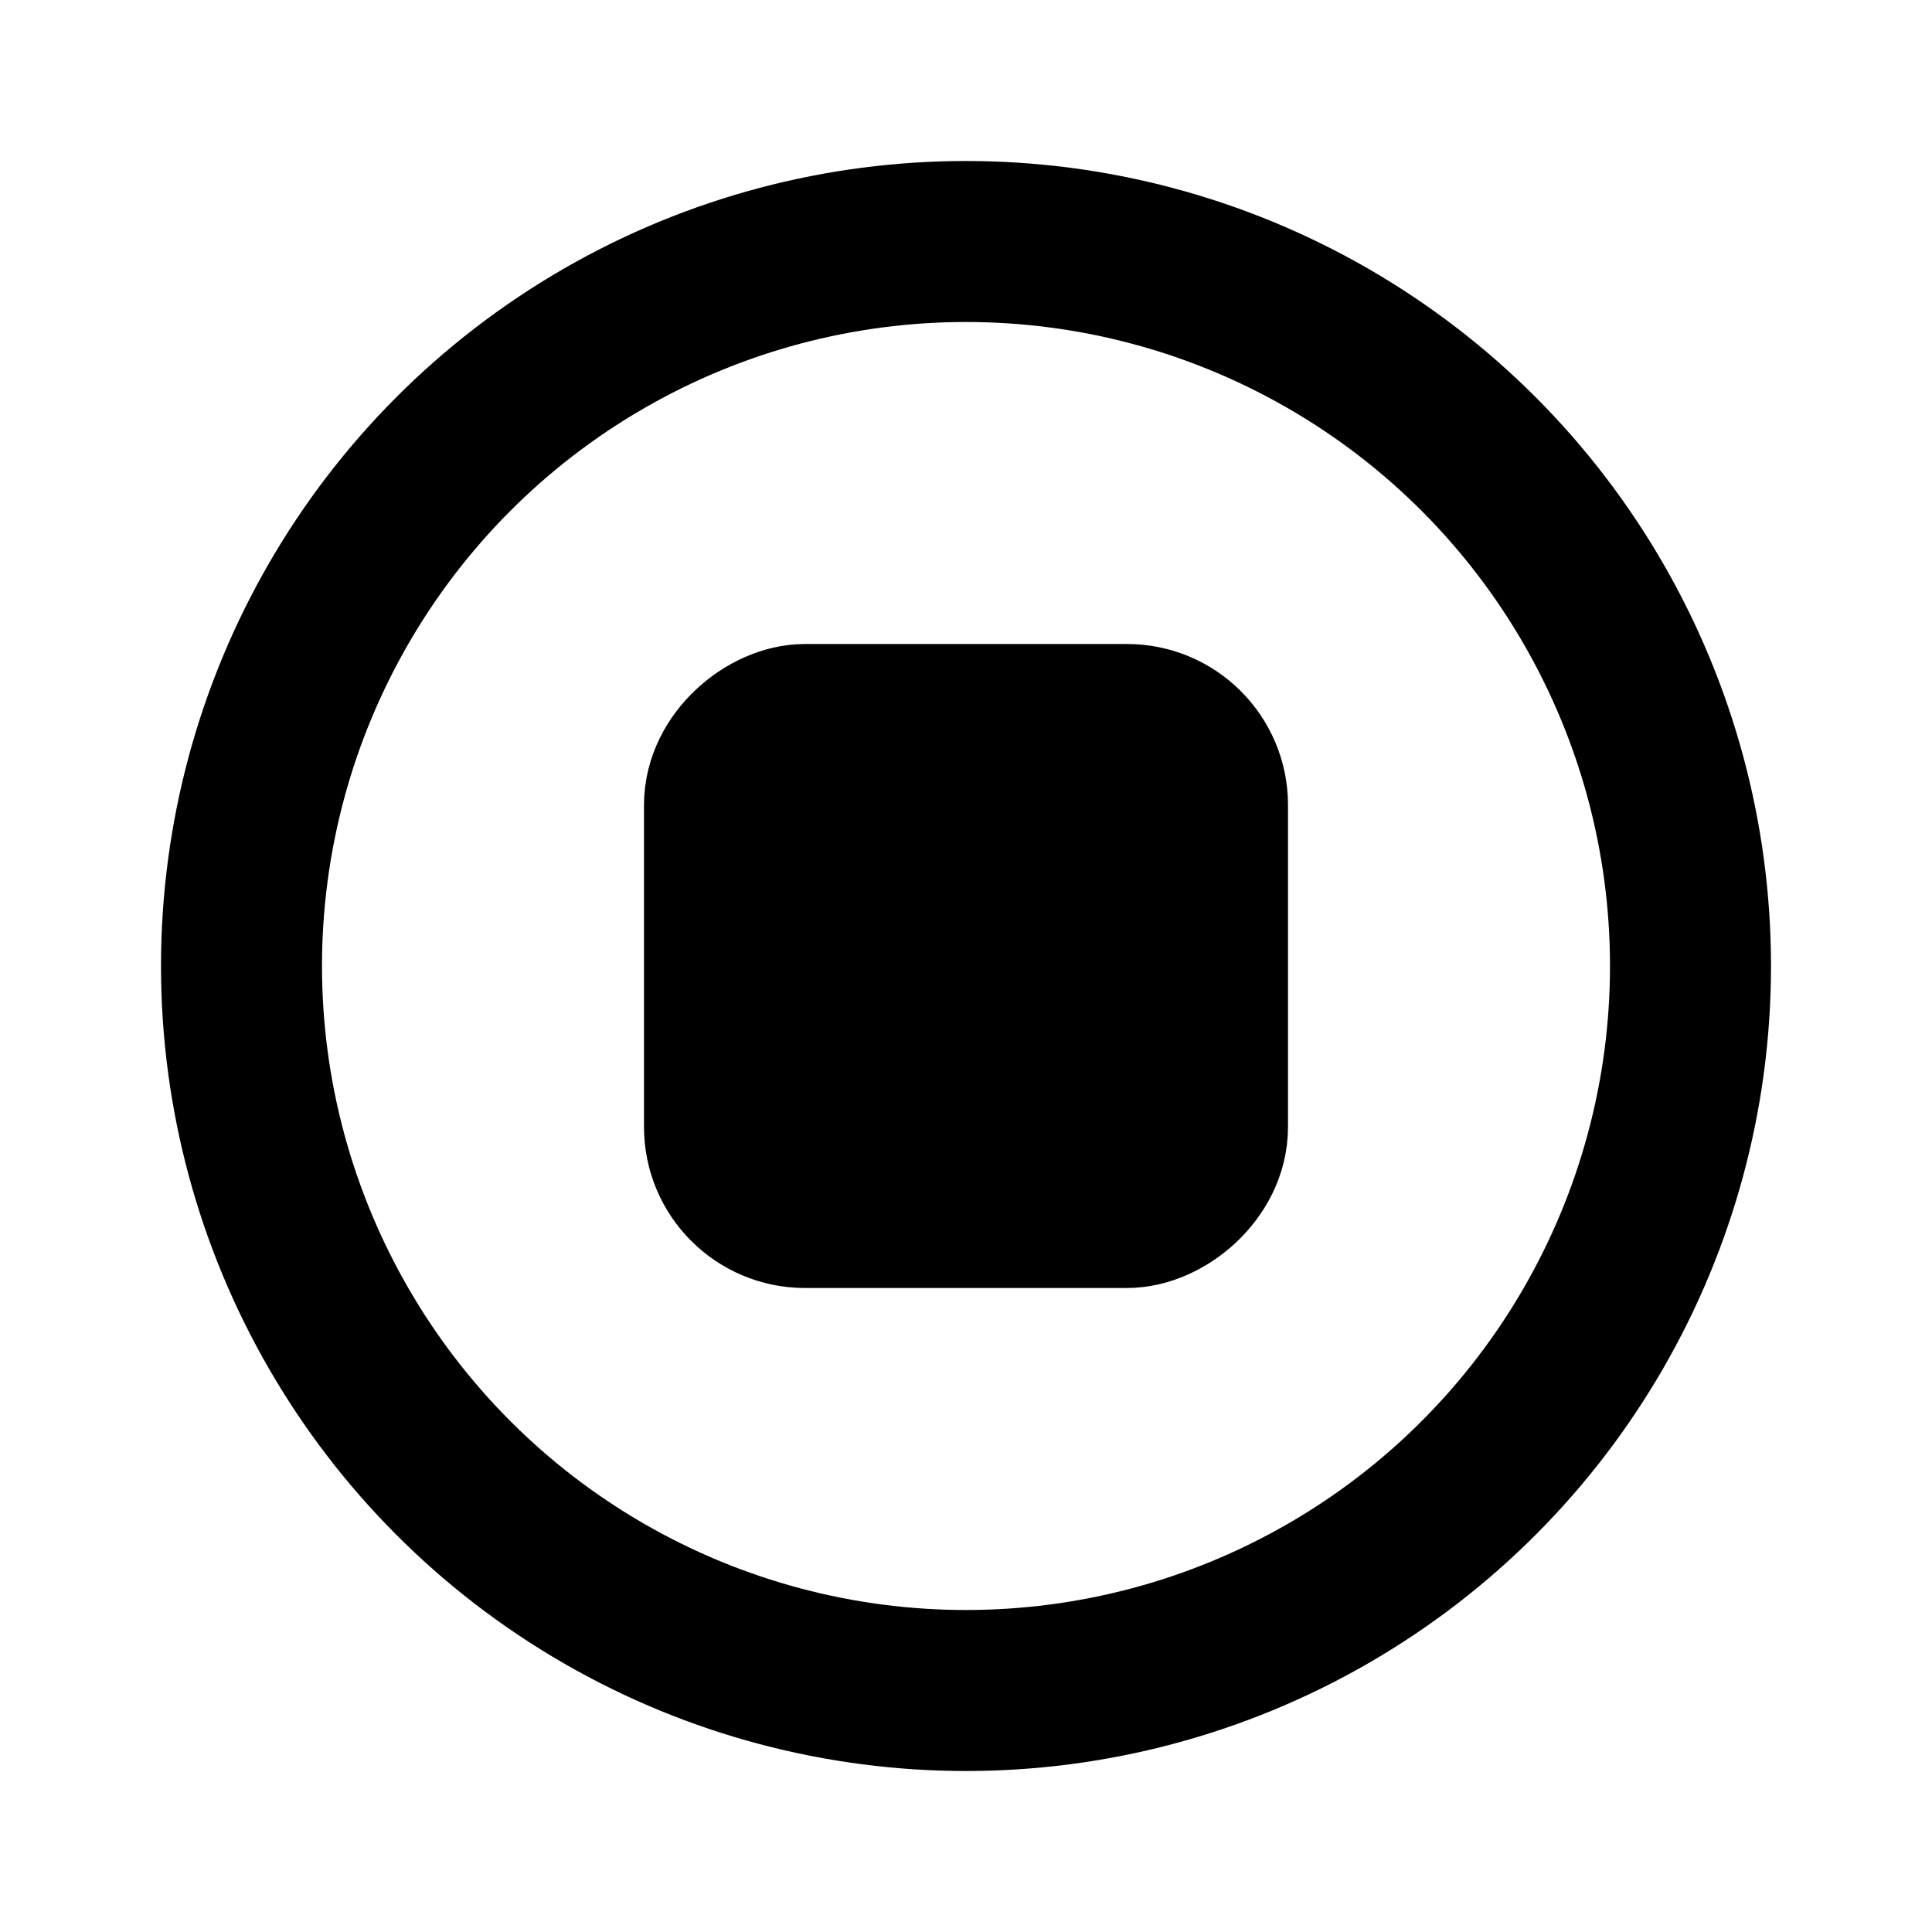 <svg width="800" height="800" viewBox="0 0 24 24" xmlns="http://www.w3.org/2000/svg" class="icon line-color"><rect x="9" y="9" width="6" height="6" rx="1" transform="rotate(90 12 12)" style="fill:#000;stroke:#000;stroke-width:2"/><circle cx="12" cy="12" r="9" style="fill:none;stroke:#000;stroke-width:2"/></svg>
